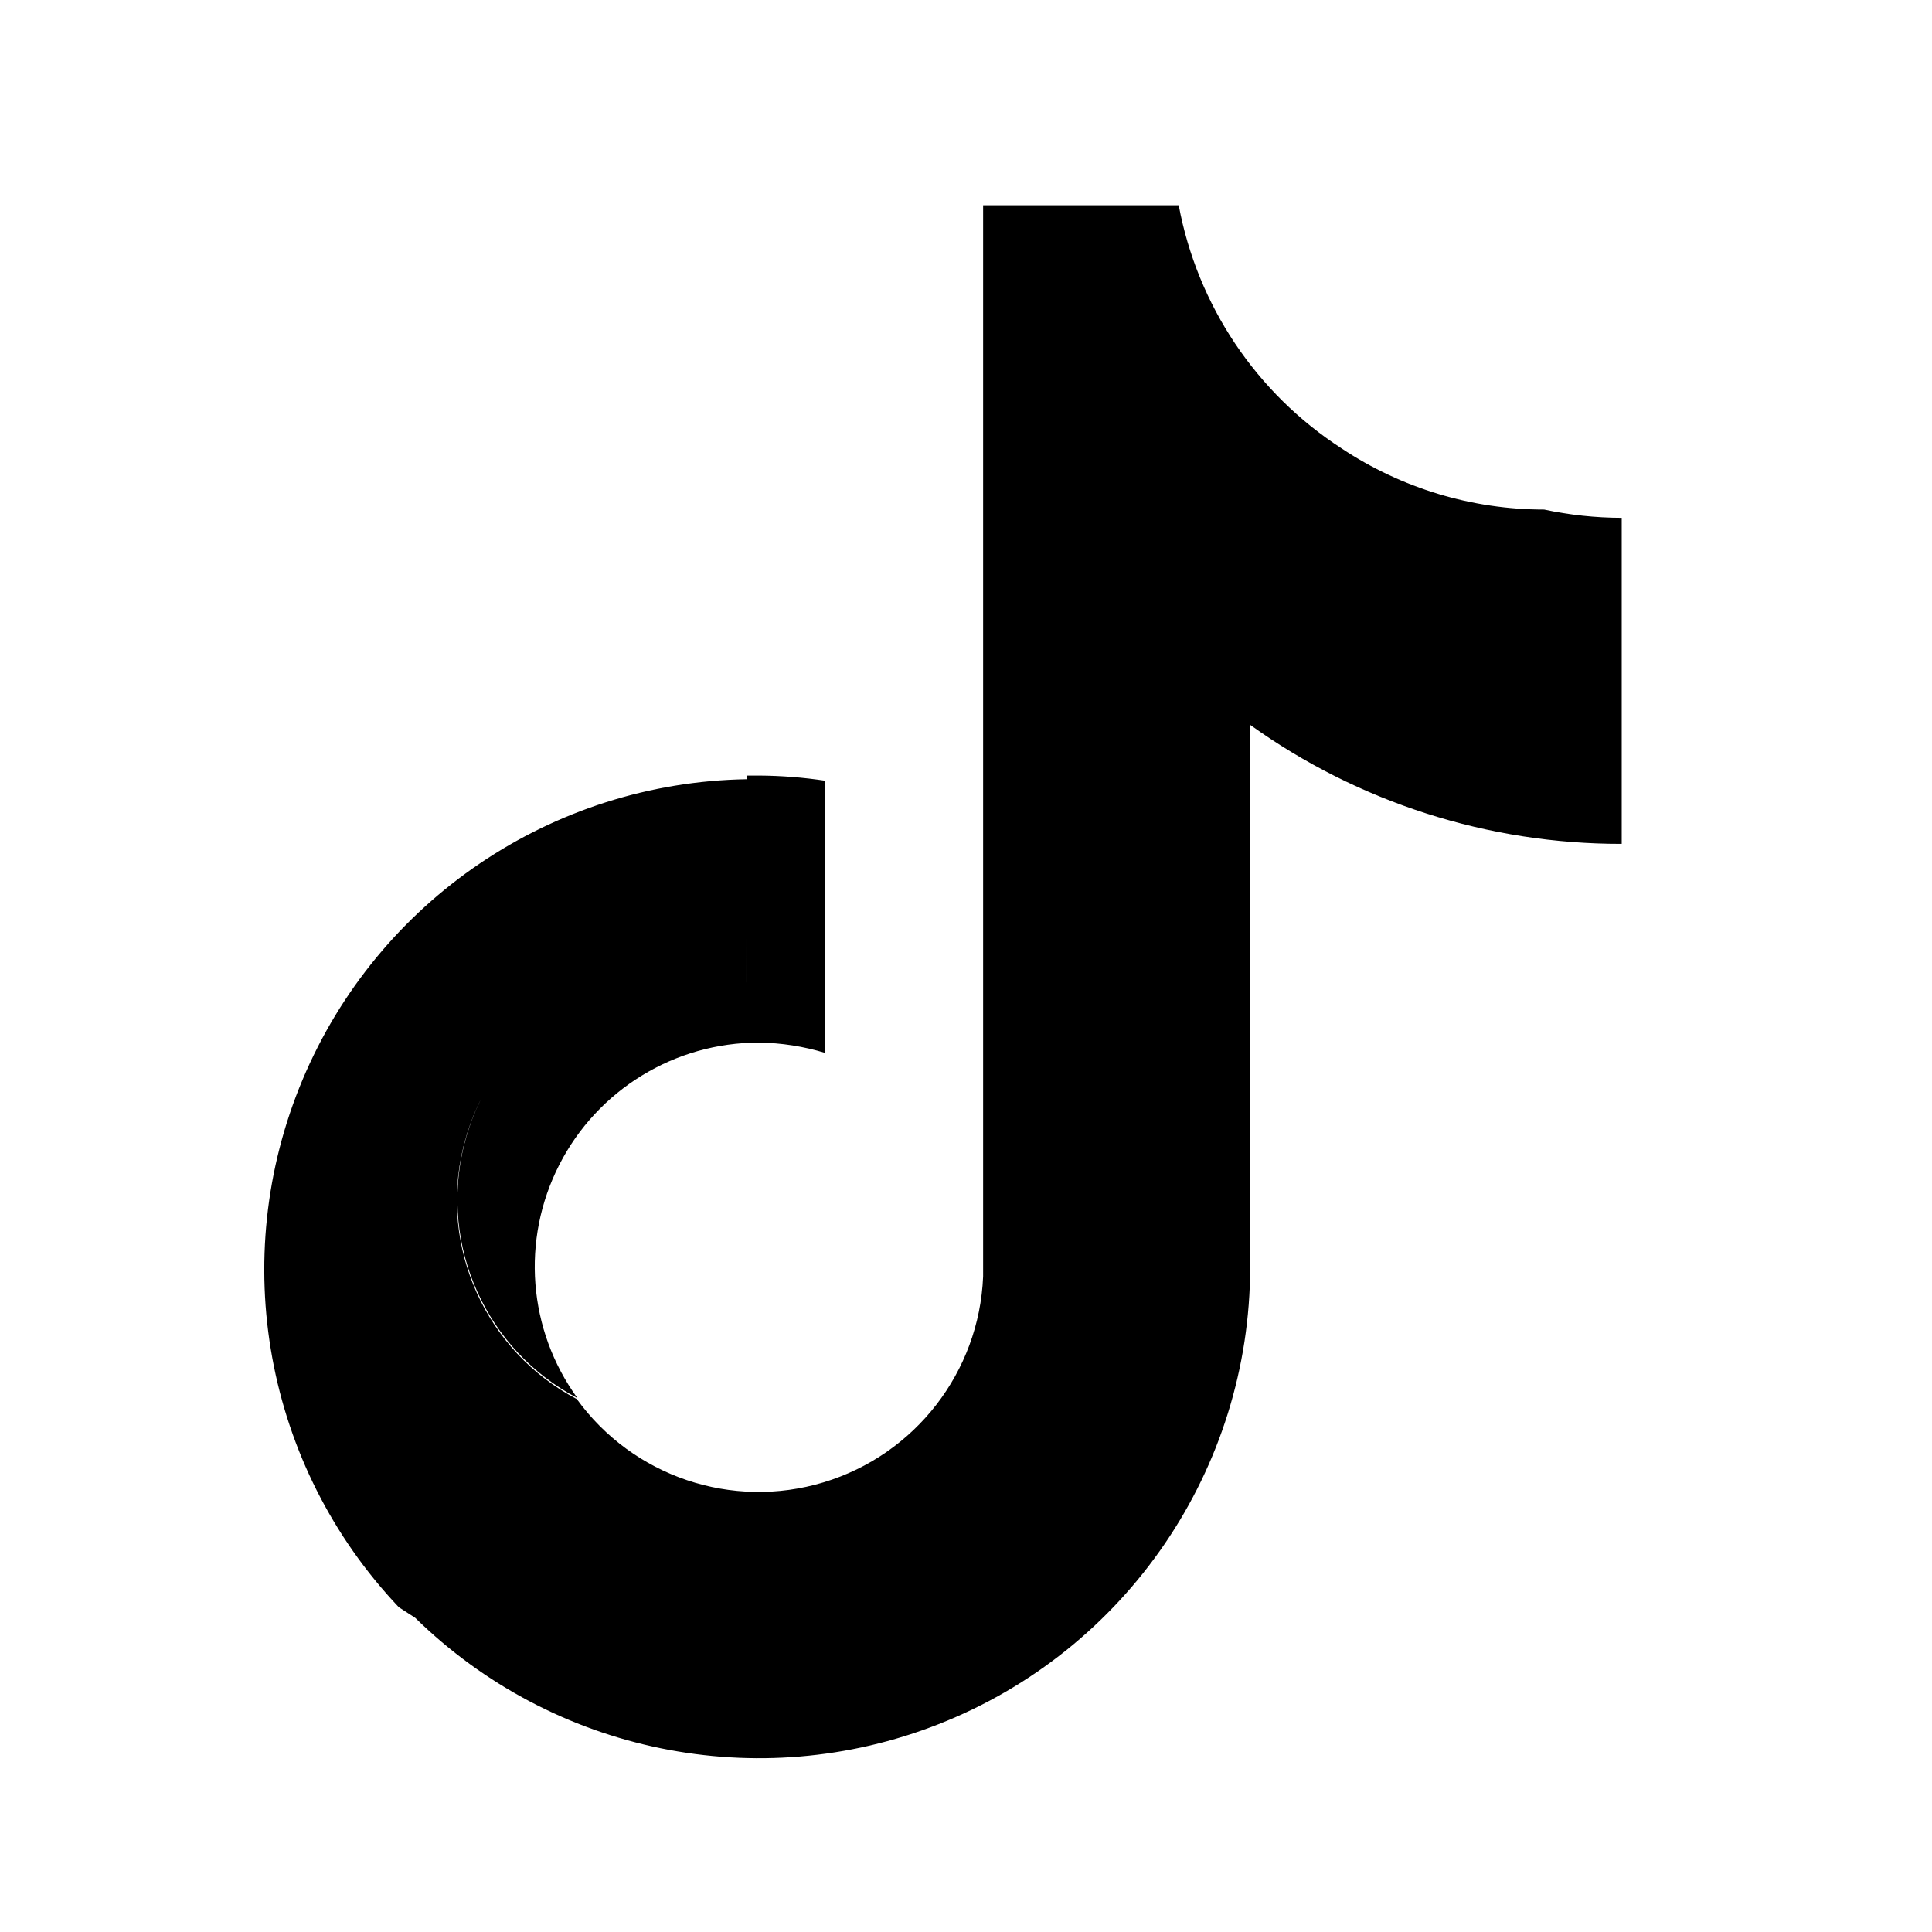 <svg viewBox="-2 -2 28 28" version="1.1" xmlns="http://www.w3.org/2000/svg" xmlns:xlink="http://www.w3.org/1999/xlink">
      


      <g id="Page-1" fill-rule="evenodd">
        <g id="14-Social-1" transform="translate(-813, -159)" fill-rule="nonzero">
          <g id="Icons-/-SOCIAL_NETWORKS-/-Telegram-Copy-8" transform="translate(813, 159)">
            <path d="M15.083,0.975 C15.353,2.425 16.207,3.699 17.445,4.5 C17.459,4.516 17.474,4.533 17.488,4.549 L17.445,4.5 C18.314,5.077 19.334,5.385 20.378,5.385 C20.747,5.464 21.124,5.504 21.503,5.505 L21.503,5.505 L21.503,10.23 C19.571,10.233 17.687,9.63 16.118,8.505 L16.118,8.505 L16.118,16.365 C16.117,19.291 14.326,21.918 11.603,22.988 C8.983,24.018 6.013,23.403 4.017,21.446 L3.78,21.293 C1.841,19.246 1.293,16.248 2.385,13.648 C3.477,11.049 6.001,9.34 8.82,9.293 L8.82,9.293 L8.819,12.237 L8.828,12.24 L8.828,9.24 L9,9.24 C9.321,9.242 9.642,9.267 9.96,9.315 L9.96,9.315 L9.96,13.26 C9.649,13.165 9.326,13.114 9,13.11 C7.779,13.109 6.661,13.793 6.106,14.88 C5.55,15.967 5.651,17.274 6.368,18.262 C5.046,17.567 4.368,16.06 4.722,14.609 C4.767,14.428 4.826,14.253 4.898,14.086 L4.967,13.937 C4.859,14.153 4.774,14.383 4.715,14.624 C4.36,16.075 5.038,17.582 6.36,18.277 C7.174,19.4 8.609,19.884 9.936,19.483 C11.263,19.082 12.191,17.885 12.248,16.5 L12.248,16.5 L12.248,0.975 Z" id="Combined-Shape"></path>
          </g>
        </g>
      </g>
    </svg>